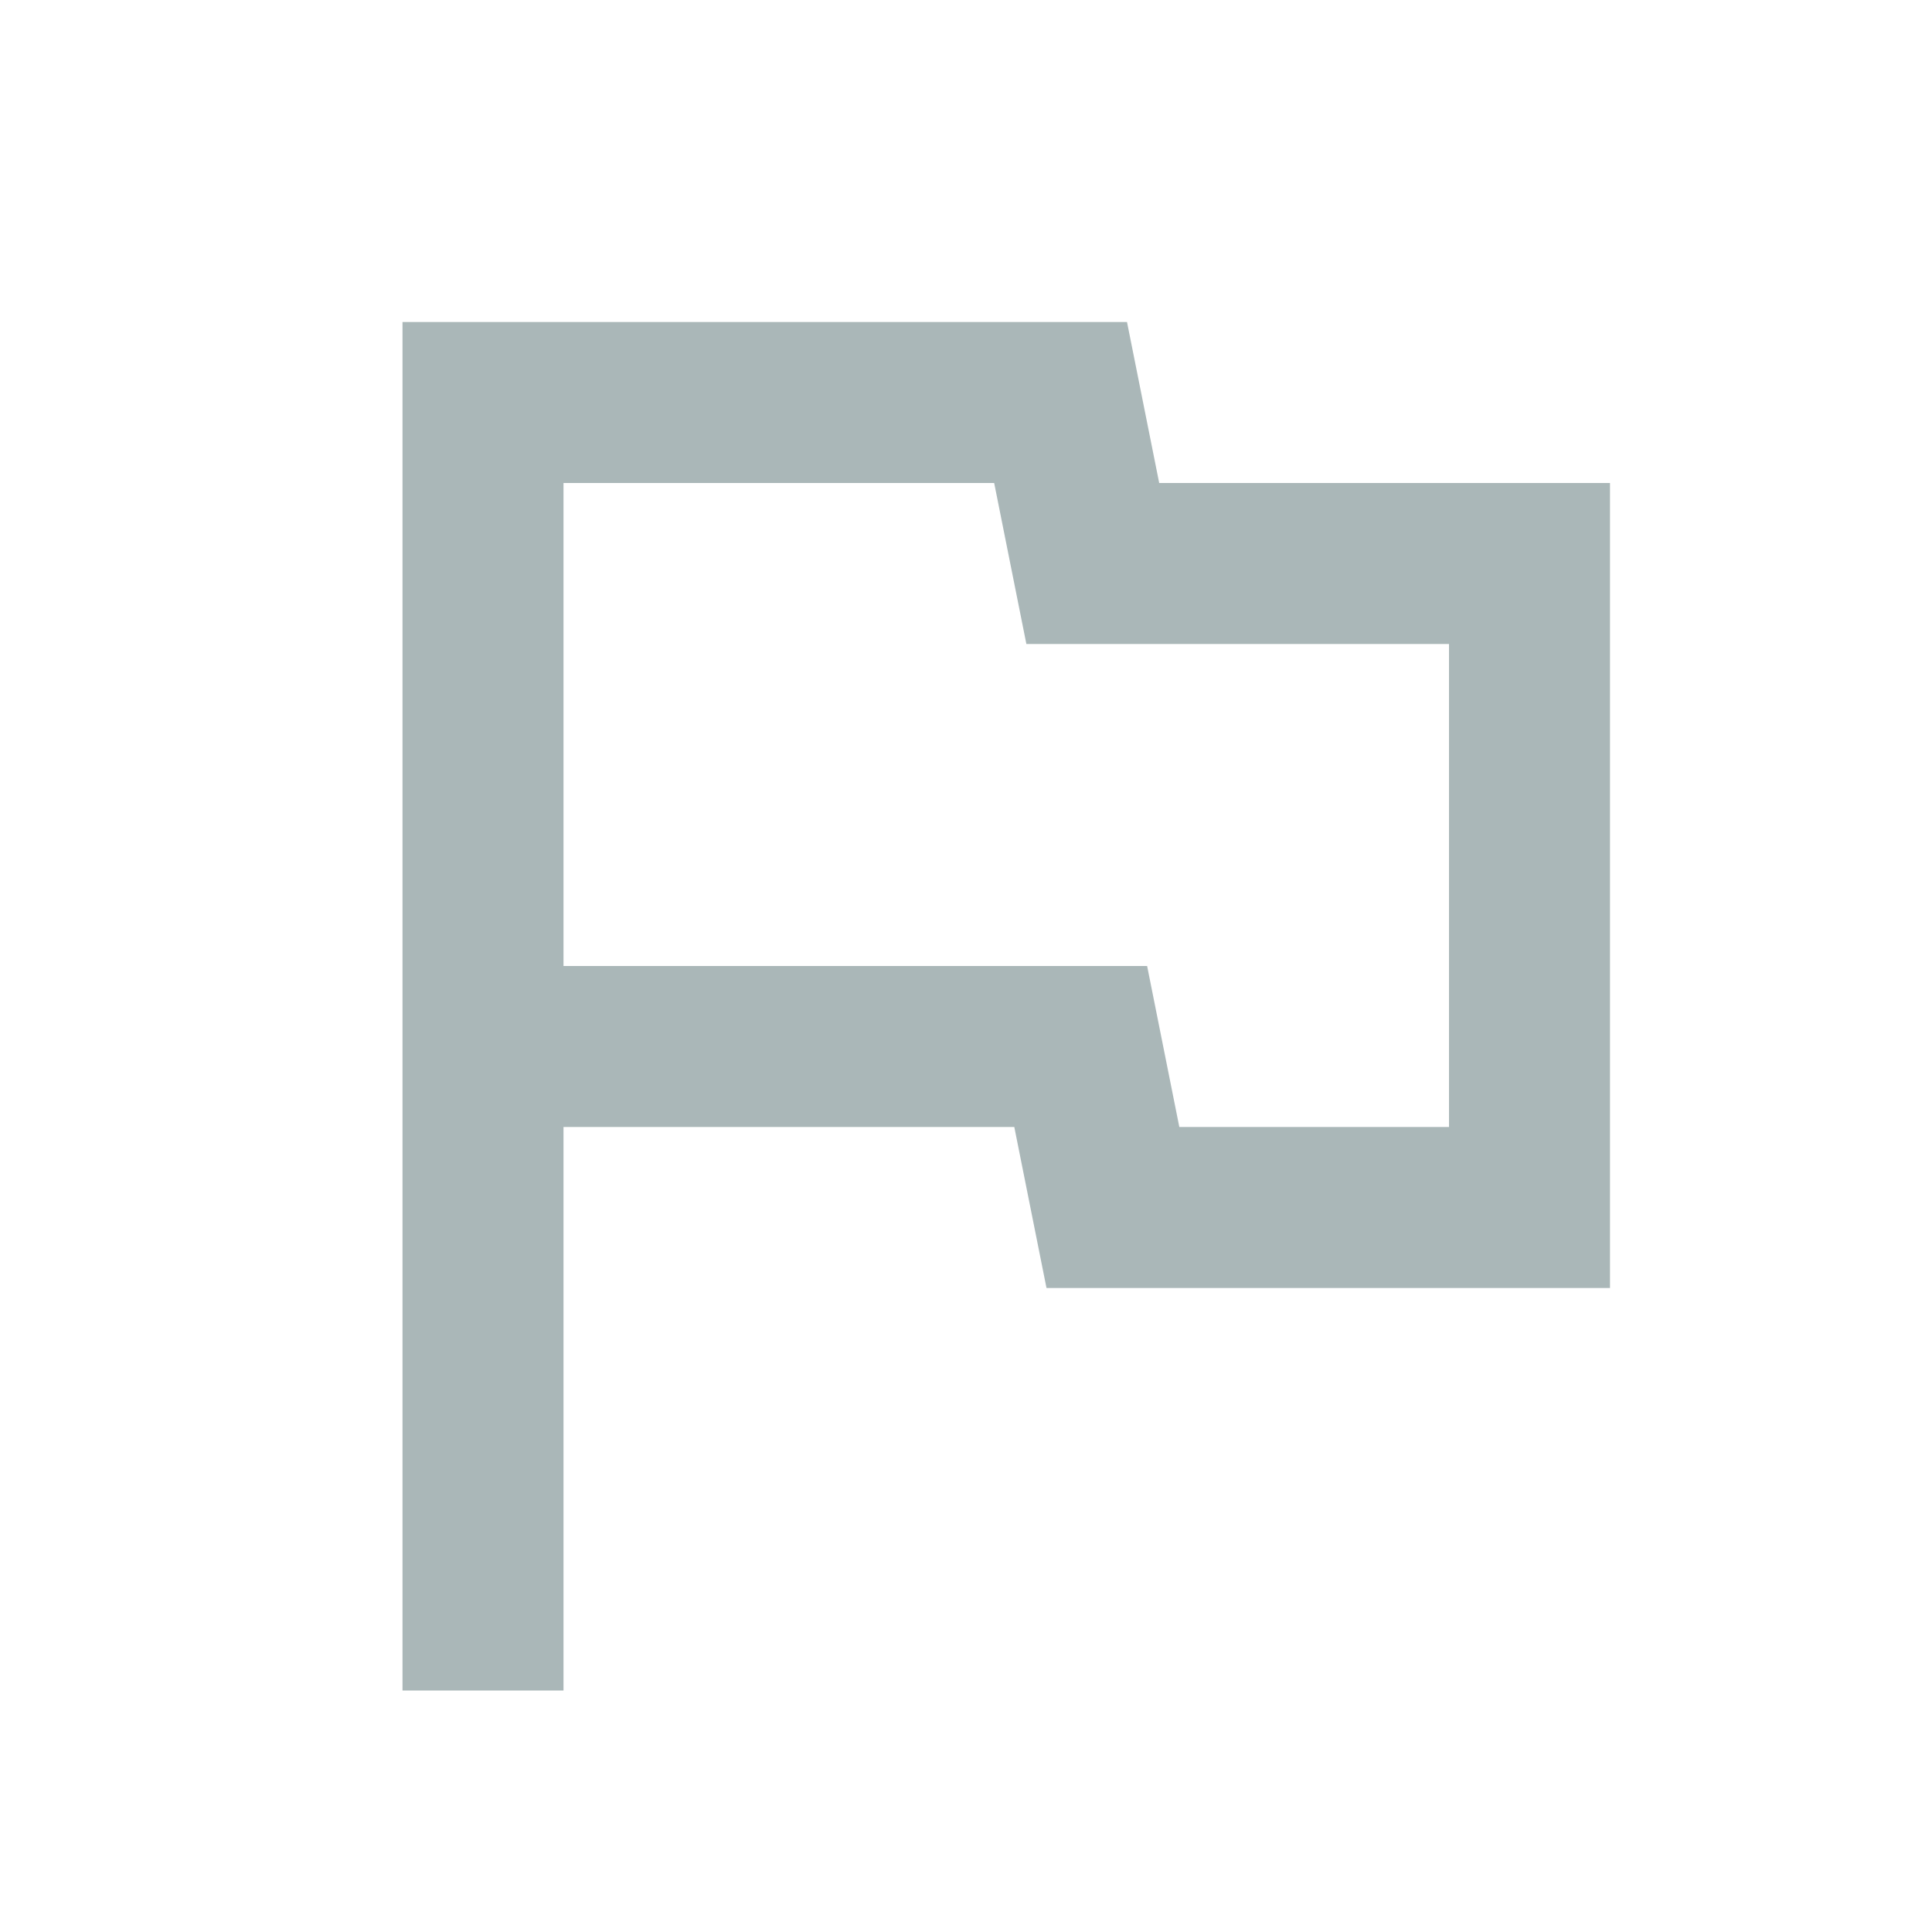 <svg xmlns="http://www.w3.org/2000/svg" height="24px" viewBox="0 -960 960 960" width="24px" fill="#AAB7B8"><path d="M200-120v-680h360l16 80h224v400H520l-16-80H280v280h-80Zm300-440Zm86 160h134v-240H510l-16-80H280v240h290l16 80Z"/></svg>